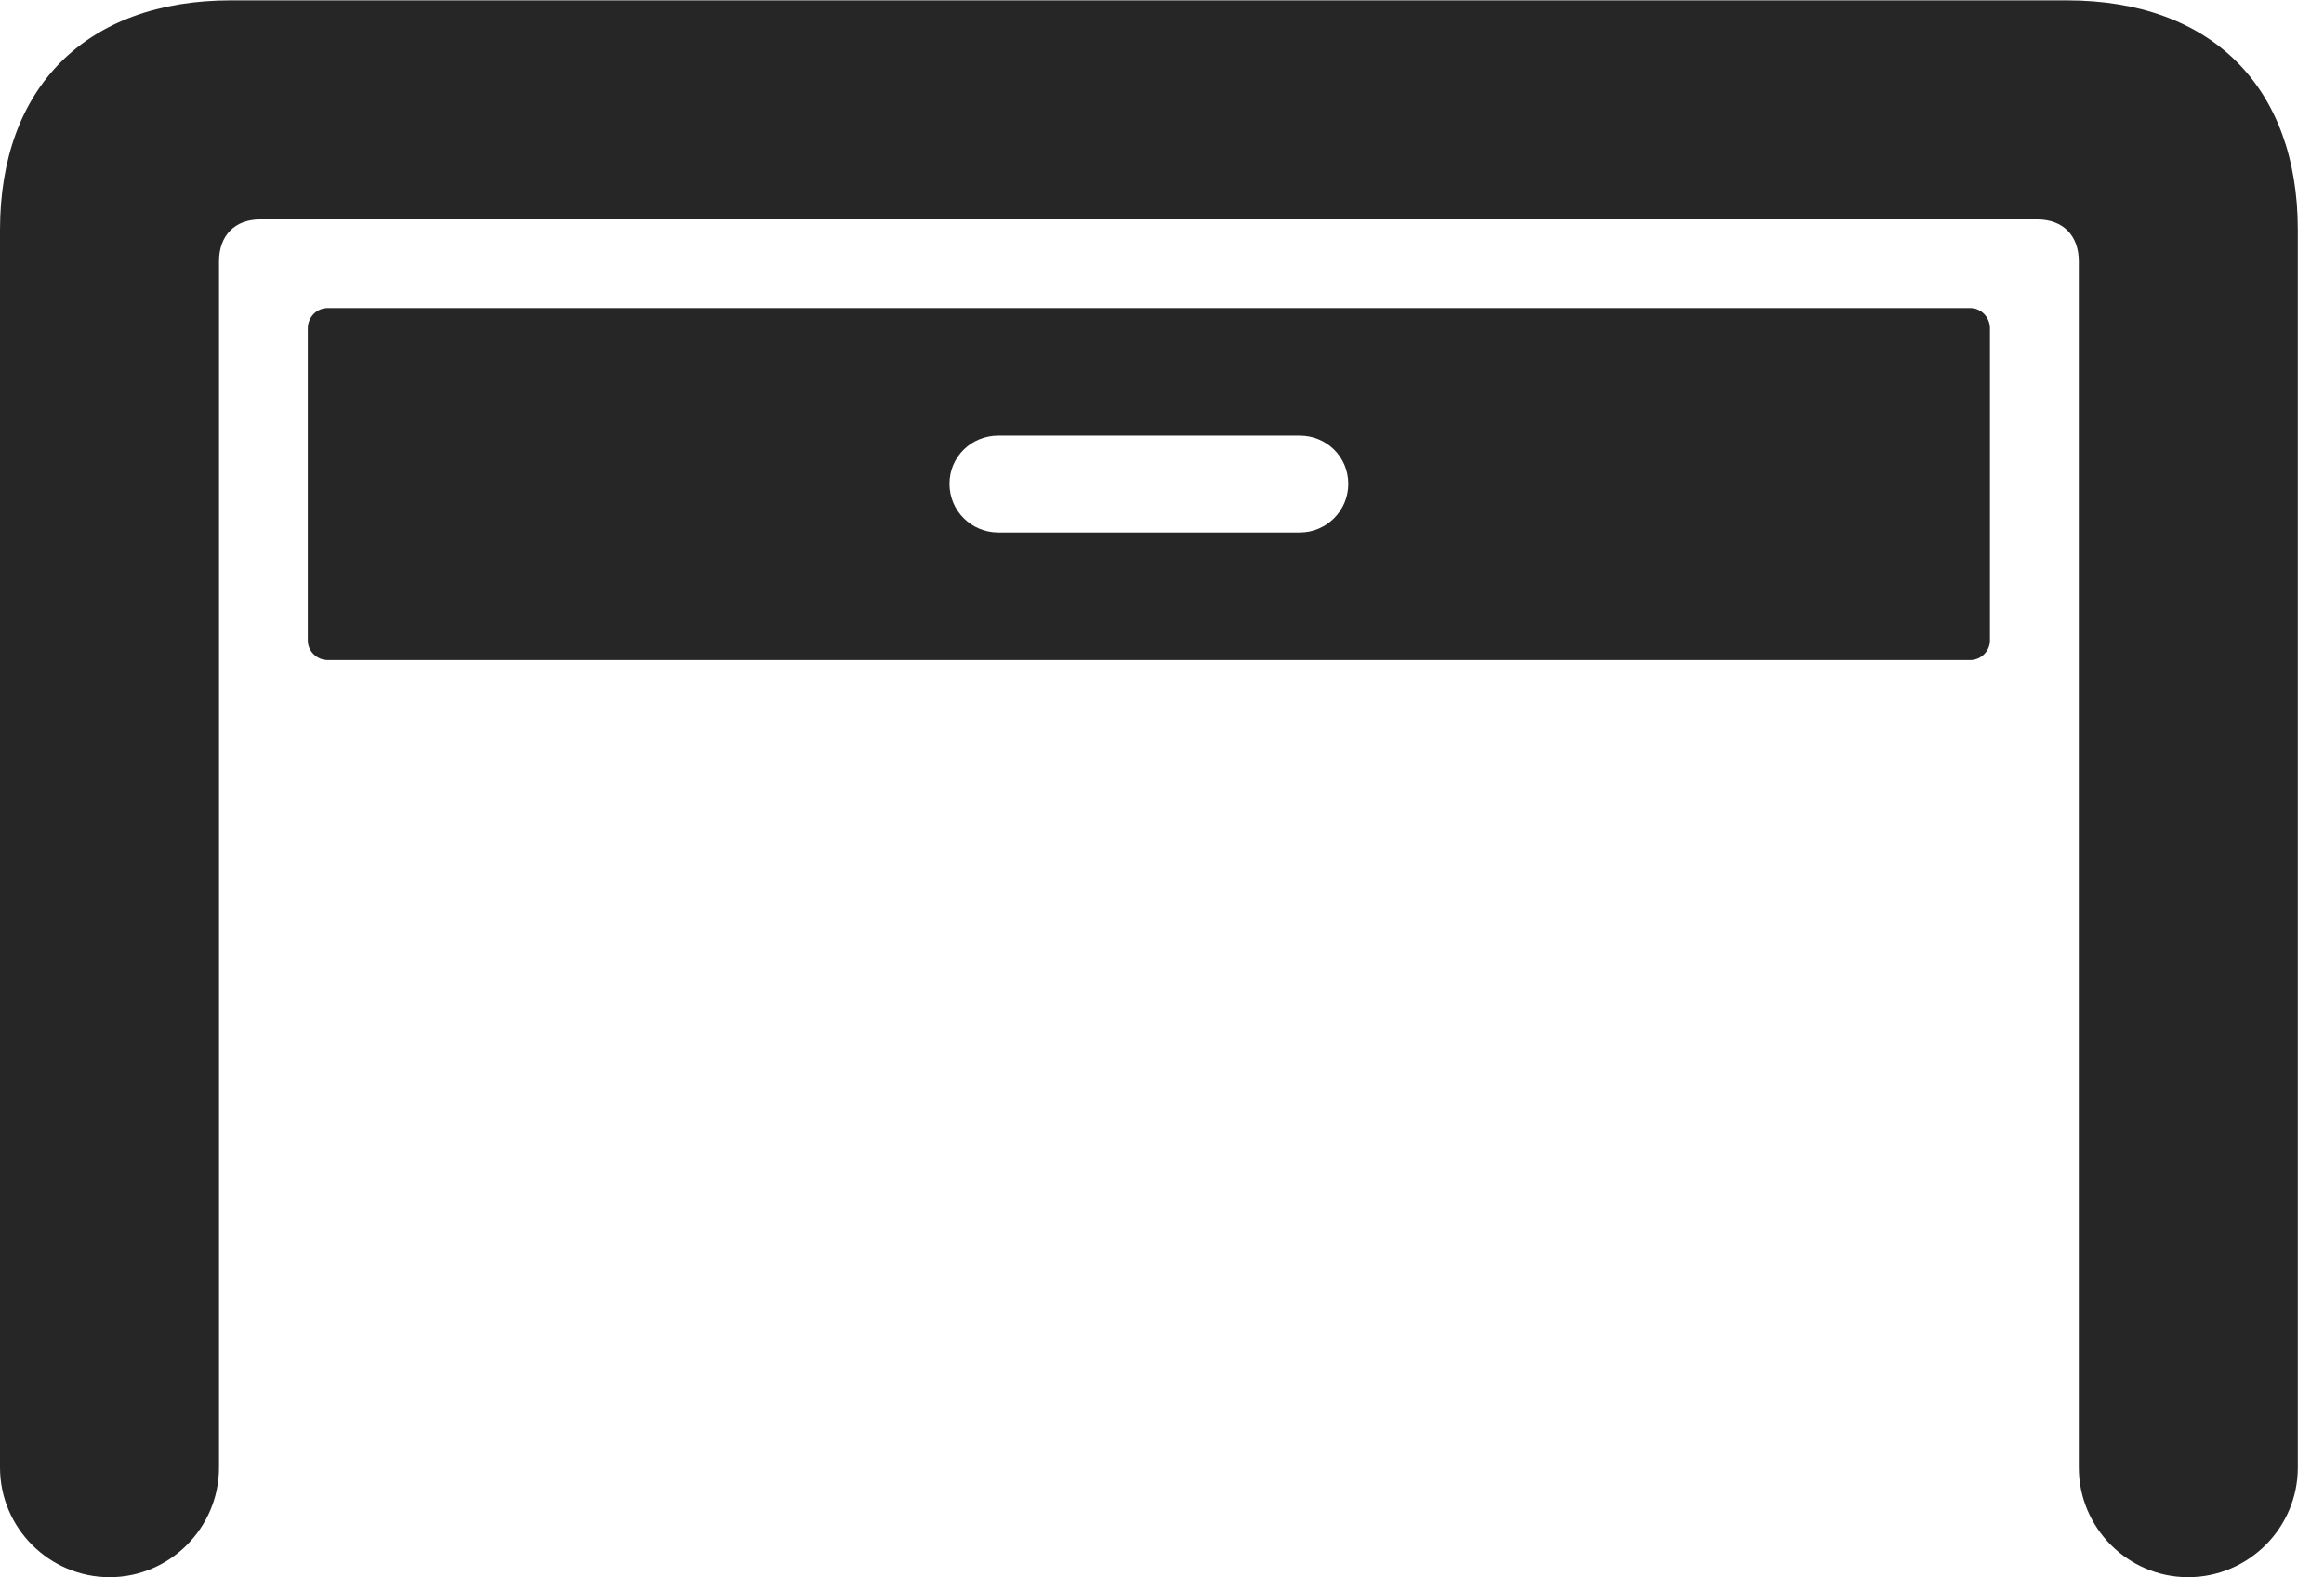 <?xml version="1.0" encoding="UTF-8"?>
<!--Generator: Apple Native CoreSVG 326-->
<!DOCTYPE svg PUBLIC "-//W3C//DTD SVG 1.1//EN" "http://www.w3.org/Graphics/SVG/1.1/DTD/svg11.dtd">
<svg version="1.1" xmlns="http://www.w3.org/2000/svg" xmlns:xlink="http://www.w3.org/1999/xlink"
       viewBox="0 0 32.045 21.742">
       <g>
              <rect height="21.742" opacity="0" width="32.045" x="0" y="0" />
              <path d="M1.512 21.742C2.34 21.742 3.02 21.063 3.02 20.23L3.02 3.602C3.02 3.245 3.24 3.025 3.585 3.025L28.091 3.025C28.444 3.025 28.664 3.245 28.664 3.602L28.664 20.23C28.664 21.063 29.344 21.742 30.171 21.742C31.004 21.742 31.684 21.063 31.684 20.23L31.684 3.169C31.684 1.201 30.492 0.005 28.501 0.005L3.183 0.005C1.193 0.005 0 1.201 0 3.169L0 20.23C0 21.063 0.68 21.742 1.512 21.742Z"
                     fill="currentColor" fill-opacity="0.85" />
              <path d="M4.517 9.099L27.169 9.099C27.315 9.099 27.439 8.975 27.439 8.829L27.439 4.527C27.439 4.371 27.315 4.247 27.169 4.247L4.517 4.247C4.368 4.247 4.244 4.371 4.244 4.527L4.244 8.829C4.244 8.975 4.368 9.099 4.517 9.099ZM13.765 7.341C13.392 7.341 13.092 7.041 13.092 6.67C13.092 6.298 13.392 6.005 13.765 6.005L17.921 6.005C18.292 6.005 18.591 6.298 18.591 6.67C18.591 7.041 18.292 7.341 17.921 7.341Z"
                     fill="currentColor" fill-opacity="0.85" />
       </g>
</svg>